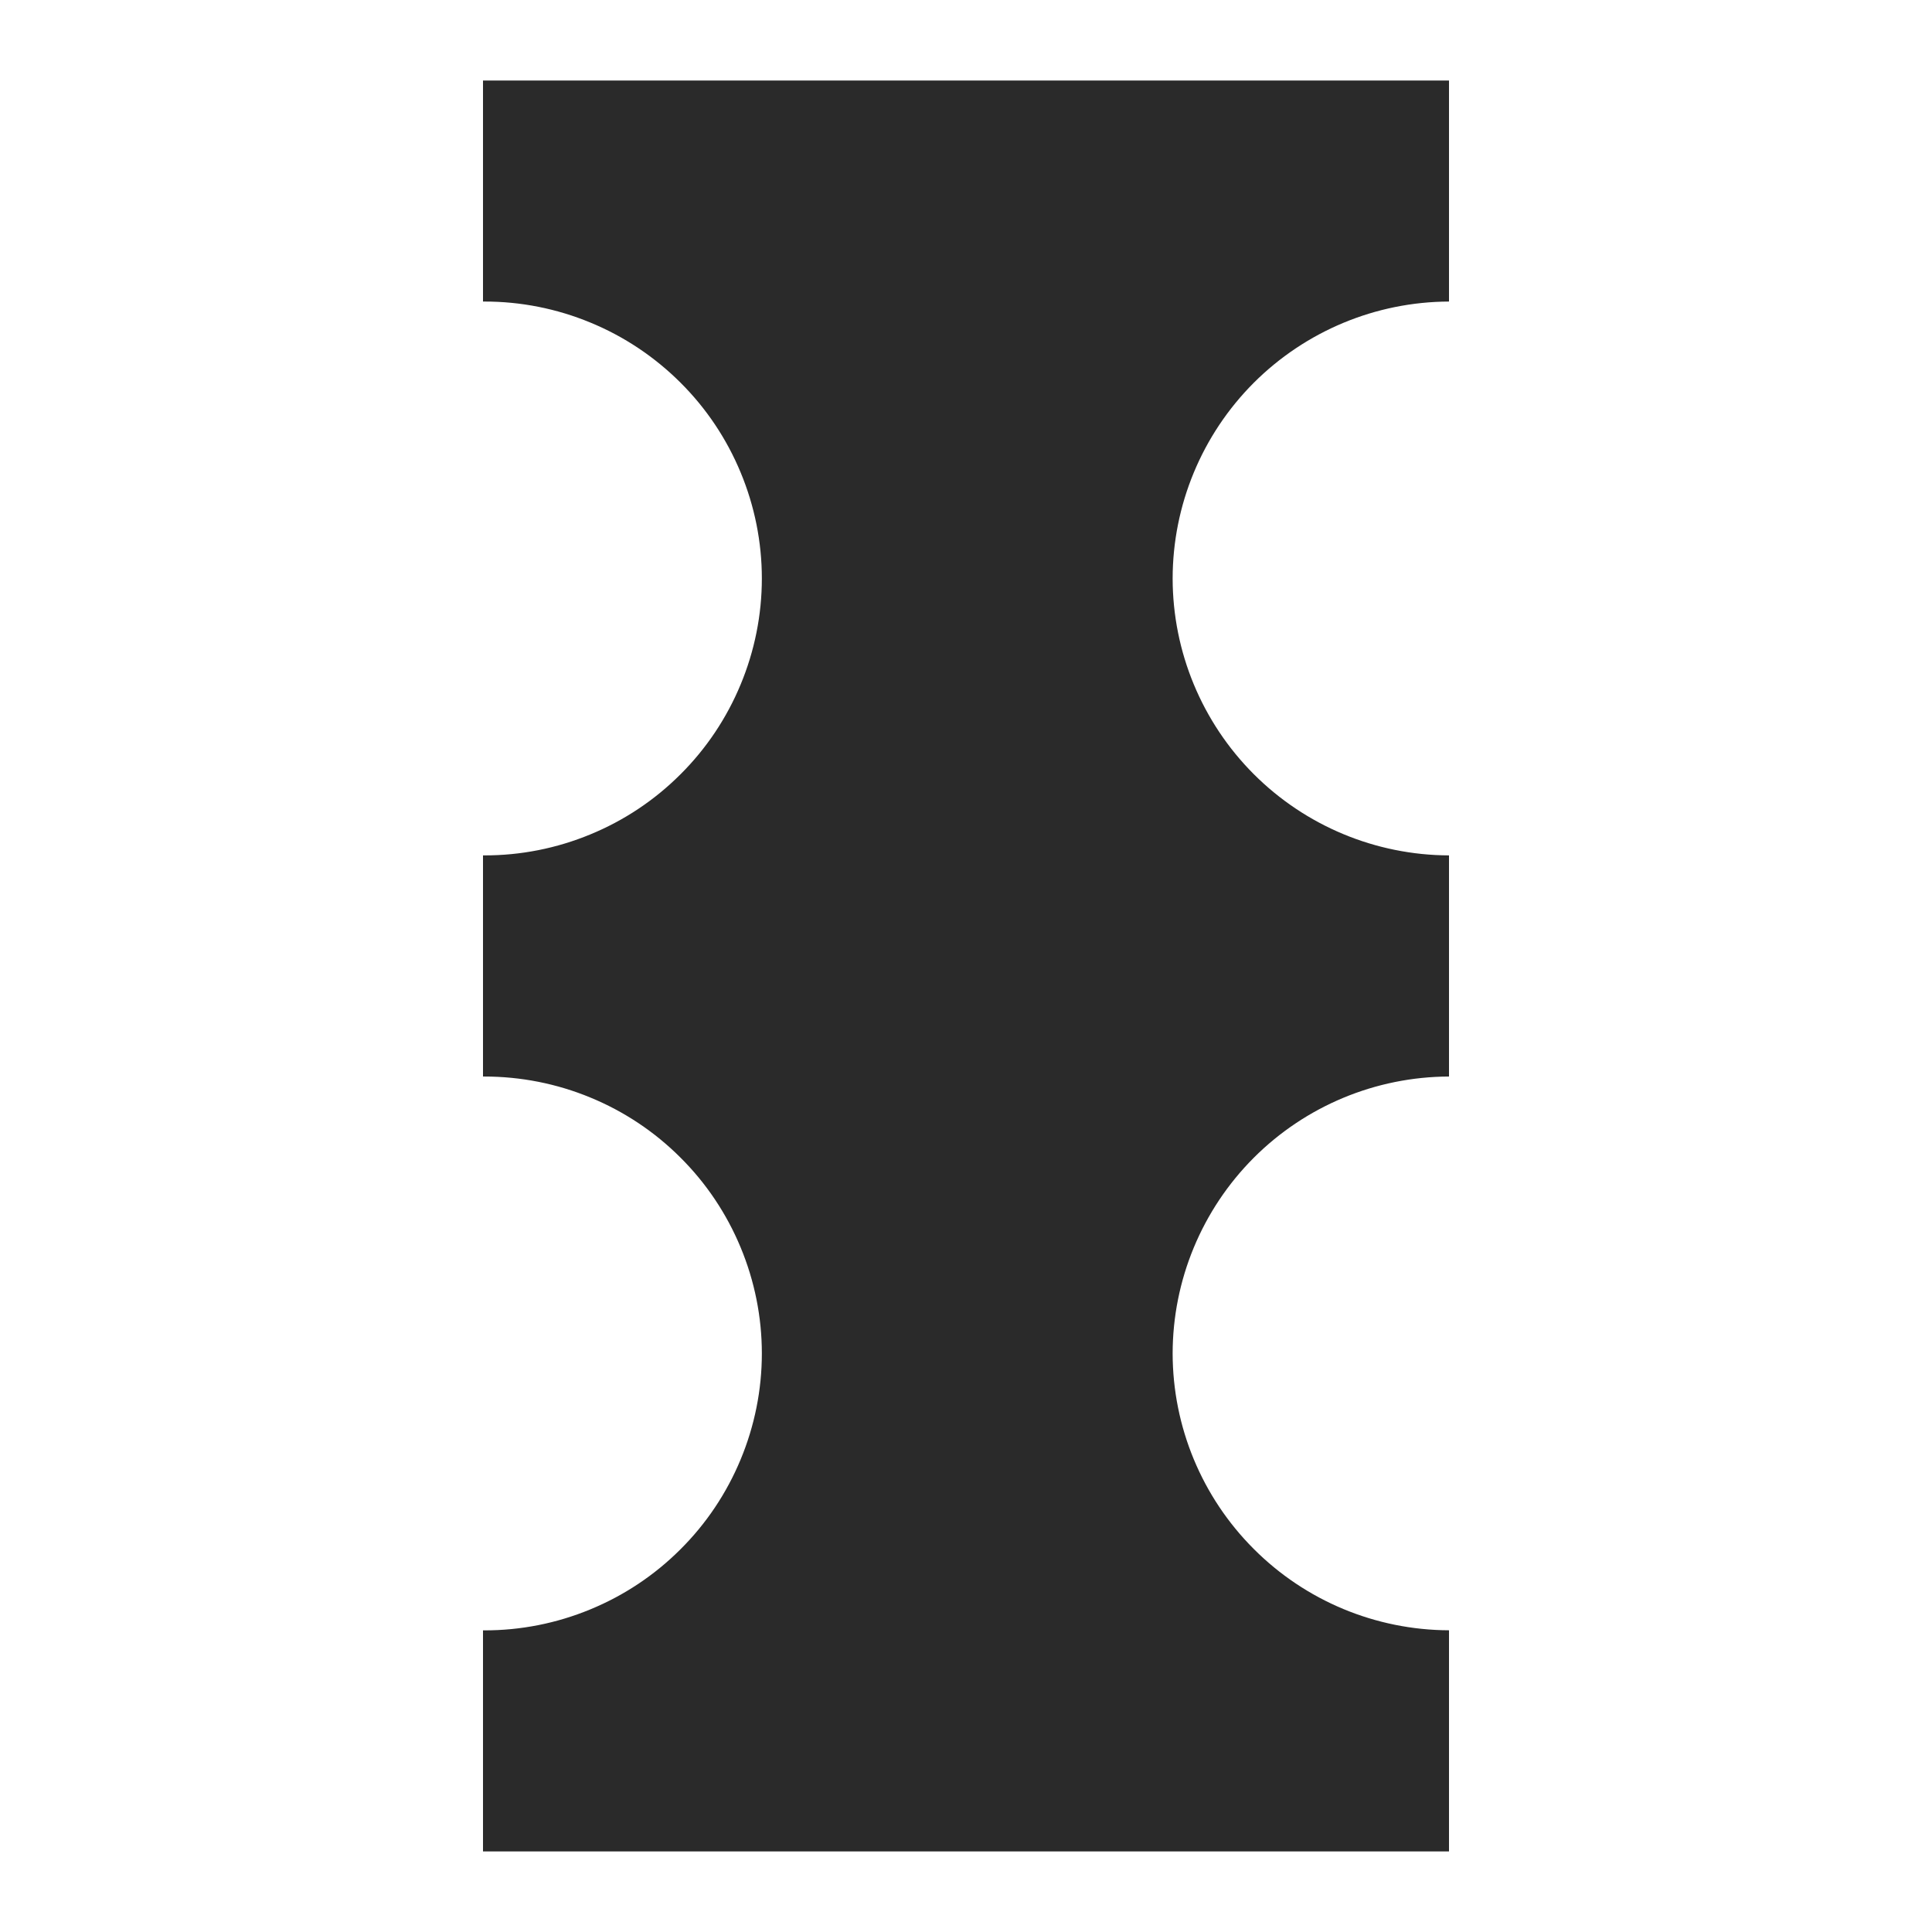<svg width="24" height="24" viewBox="0 0 24 24" fill="none" xmlns="http://www.w3.org/2000/svg">
<path d="M14.567 16.813C14.568 15.902 14.93 15.029 15.573 14.384C16.217 13.739 17.089 13.376 18 13.373V10.626C17.089 10.623 16.217 10.26 15.573 9.615C14.93 8.97 14.568 8.097 14.567 7.186C14.568 6.275 14.93 5.402 15.573 4.757C16.217 4.113 17.089 3.749 18 3.746V1H6V3.746H6.016C6.468 3.745 6.916 3.834 7.334 4.007C7.752 4.179 8.132 4.433 8.452 4.752C8.773 5.071 9.027 5.451 9.2 5.868C9.374 6.286 9.464 6.734 9.464 7.186C9.464 7.638 9.374 8.086 9.2 8.504C9.027 8.921 8.773 9.301 8.452 9.62C8.132 9.94 7.752 10.193 7.334 10.365C6.916 10.538 6.468 10.627 6.016 10.626H6V13.373H6.016C6.468 13.373 6.916 13.461 7.334 13.634C7.752 13.806 8.132 14.059 8.452 14.379C8.773 14.698 9.027 15.078 9.2 15.495C9.374 15.913 9.464 16.361 9.464 16.813C9.464 17.265 9.374 17.713 9.2 18.131C9.027 18.548 8.773 18.928 8.452 19.247C8.132 19.567 7.752 19.82 7.334 19.992C6.916 20.165 6.468 20.254 6.016 20.253H6V22.999H18V20.252C17.089 20.249 16.217 19.886 15.574 19.241C14.93 18.597 14.568 17.724 14.567 16.813V16.813Z" fill="#2A2A2A"/>
</svg>
